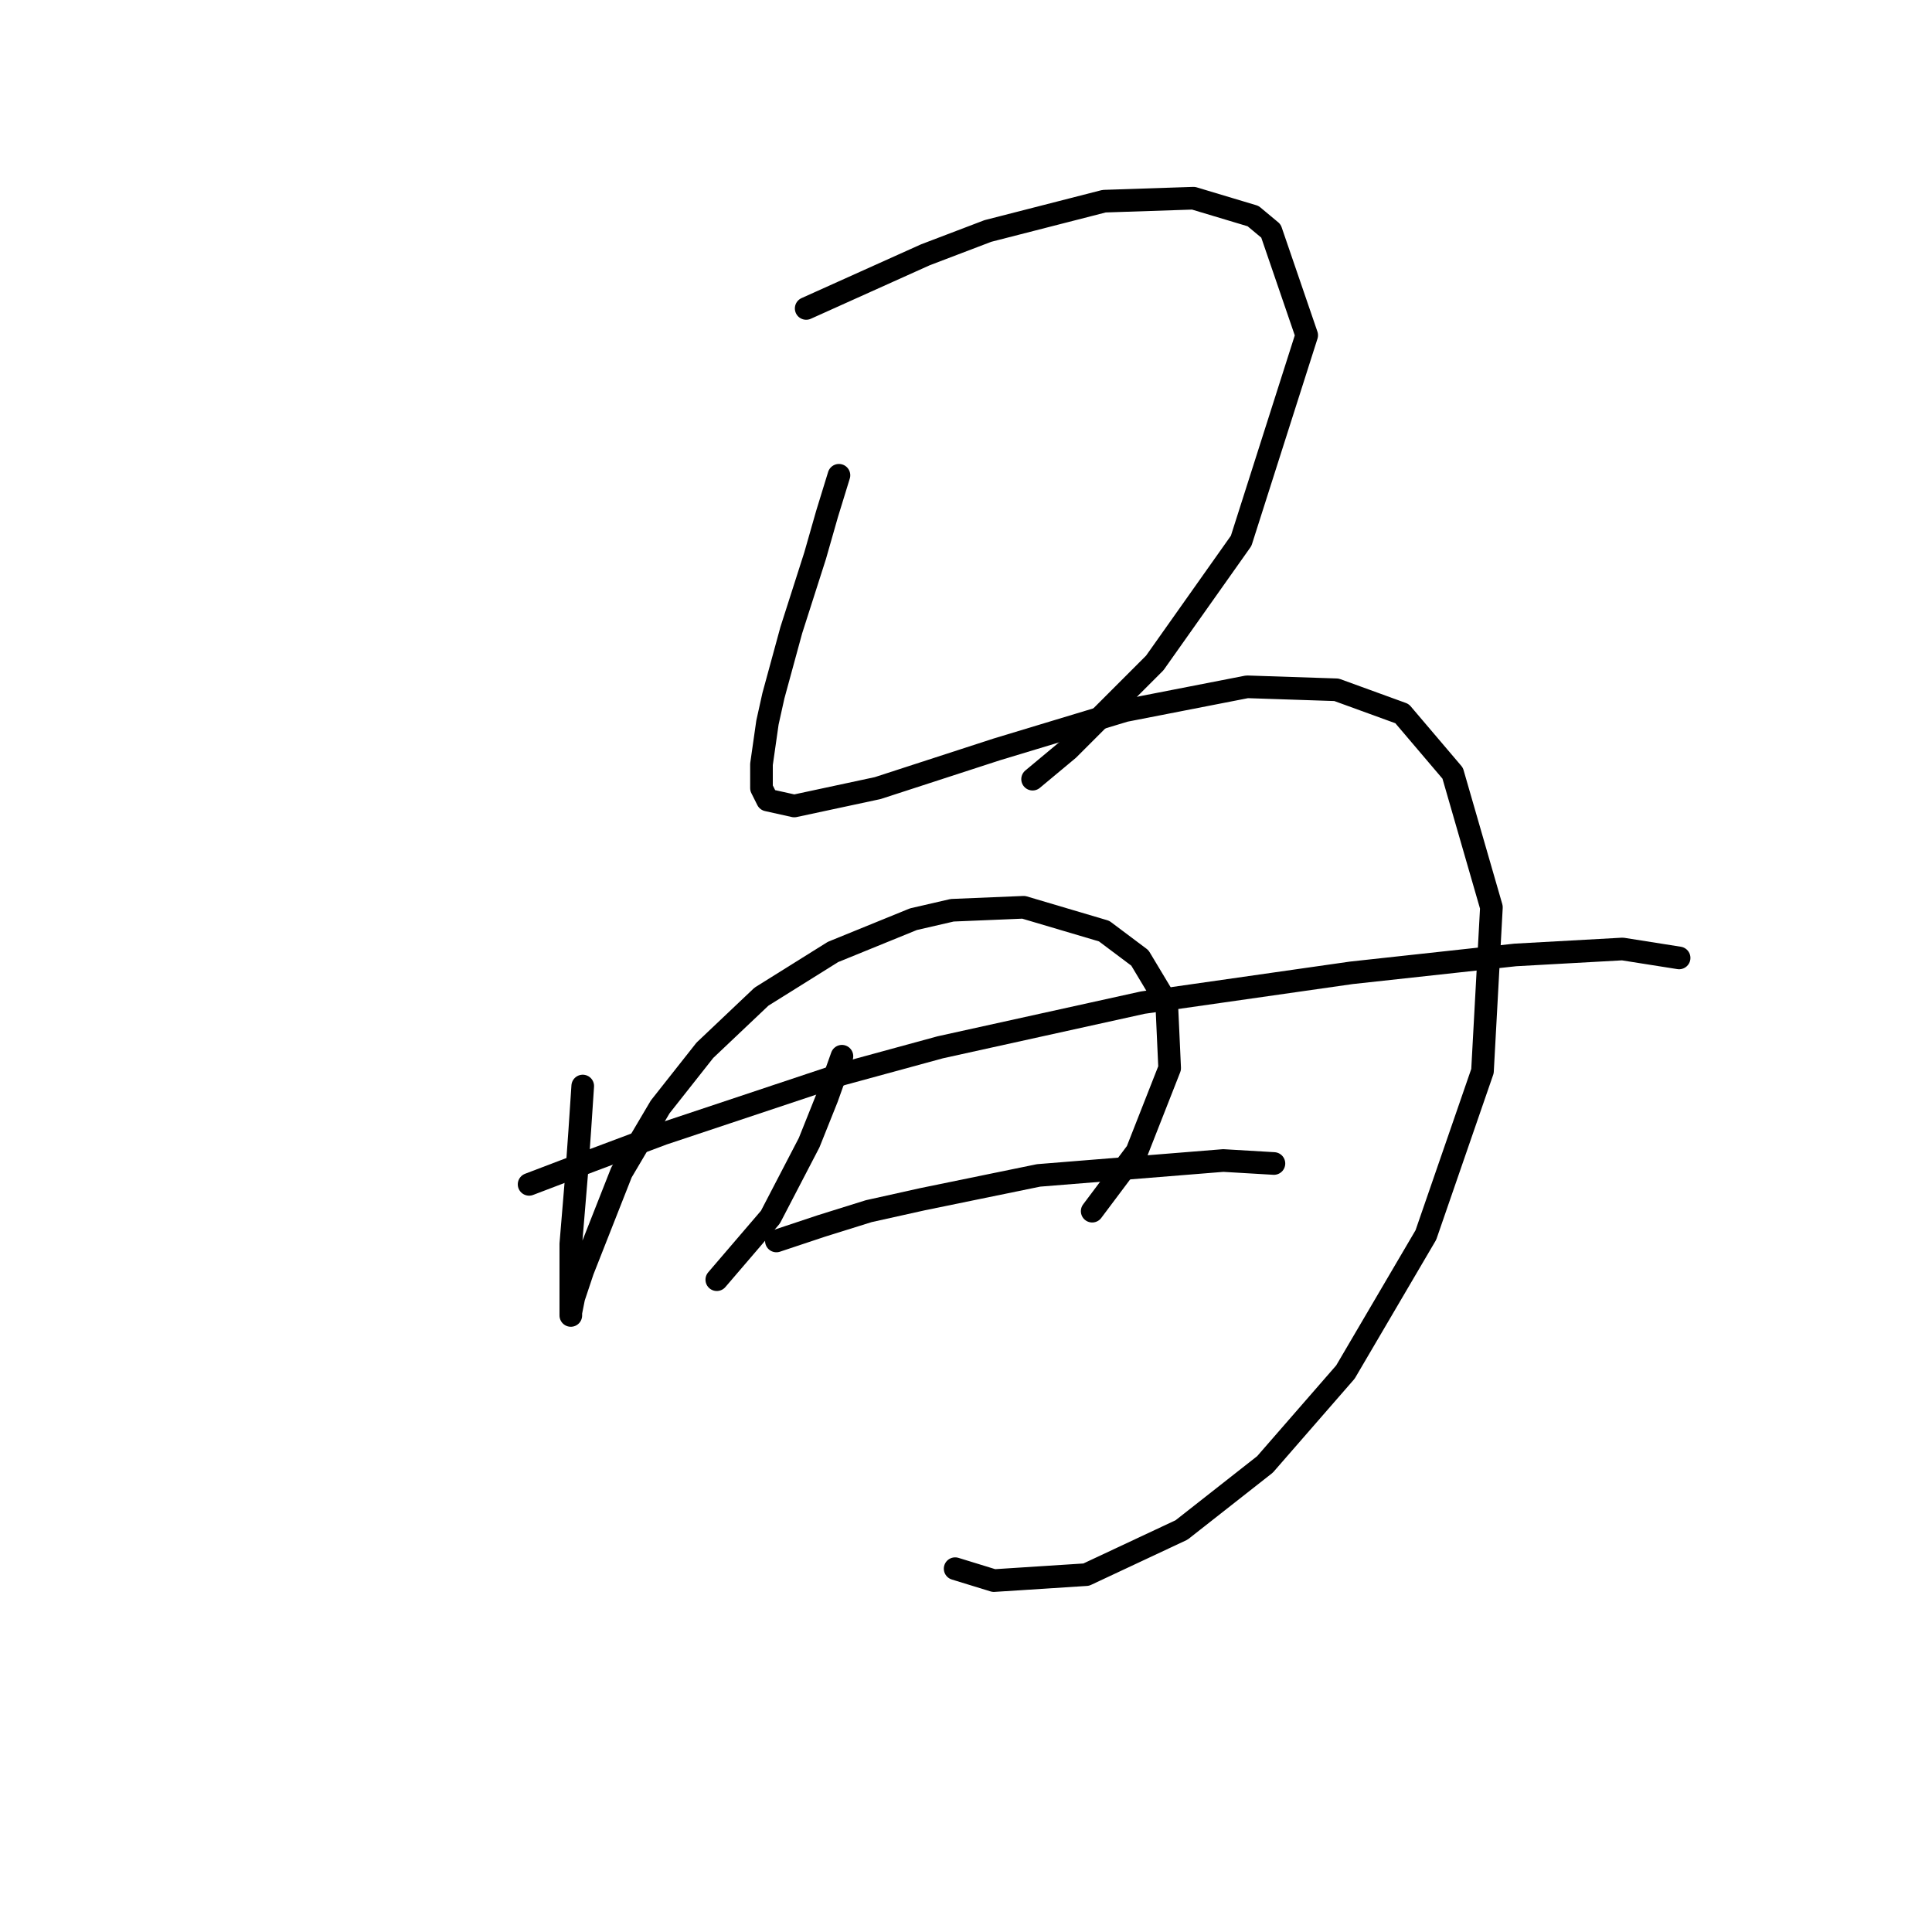 <?xml version="1.0" standalone="no"?>
    <svg width="256" height="256" xmlns="http://www.w3.org/2000/svg" version="1.1">
    <polyline stroke="black" stroke-width="3" stroke-linecap="round" fill="transparent" stroke-linejoin="round" points="106.823 40.87 114.718 37.317 122.614 33.764 130.904 30.605 146.3 26.658 158.143 26.263 166.039 28.632 168.407 30.605 173.144 44.423 164.459 71.662 153.011 87.847 141.563 99.296 136.825 103.244 136.825 103.244 " />
        <polyline stroke="black" stroke-width="3" stroke-linecap="round" fill="transparent" stroke-linejoin="round" points="111.165 62.977 109.586 68.109 108.007 73.636 104.849 83.505 102.48 92.19 101.691 95.743 100.901 101.27 100.901 104.428 101.691 106.007 105.244 106.797 116.297 104.428 132.088 99.296 149.063 94.164 165.249 91.006 177.092 91.4 185.777 94.559 192.488 102.454 197.62 120.219 196.436 141.931 188.935 163.644 178.276 181.803 167.618 194.041 156.564 202.726 143.931 208.648 131.693 209.437 126.561 207.858 126.561 207.858 " />
        <polyline stroke="black" stroke-width="3" stroke-linecap="round" fill="transparent" stroke-linejoin="round" points="77.215 143.905 76.82 149.827 76.425 155.354 75.636 164.828 75.636 170.355 75.636 172.329 75.636 174.303 75.636 173.908 76.03 171.934 77.215 168.381 82.347 155.354 87.479 146.669 93.4 139.168 100.901 132.062 110.376 126.14 121.034 121.798 126.167 120.614 135.641 120.219 146.3 123.377 151.037 126.93 154.59 132.851 154.985 141.536 150.642 152.59 144.721 160.486 144.721 160.486 " />
        <polyline stroke="black" stroke-width="3" stroke-linecap="round" fill="transparent" stroke-linejoin="round" points="111.56 139.957 109.586 145.484 107.217 151.406 102.085 161.275 94.979 169.565 94.979 169.565 " />
        <polyline stroke="black" stroke-width="3" stroke-linecap="round" fill="transparent" stroke-linejoin="round" points="70.109 156.933 78.399 153.774 87.874 150.221 111.56 142.326 124.587 138.773 151.432 132.851 179.066 128.904 200.778 126.535 214.99 125.746 222.491 126.93 222.491 126.93 " />
        <polyline stroke="black" stroke-width="3" stroke-linecap="round" fill="transparent" stroke-linejoin="round" points="102.875 164.433 108.797 162.459 115.113 160.486 122.219 158.906 137.615 155.748 162.091 153.774 168.802 154.169 168.802 154.169 " />
        </svg>